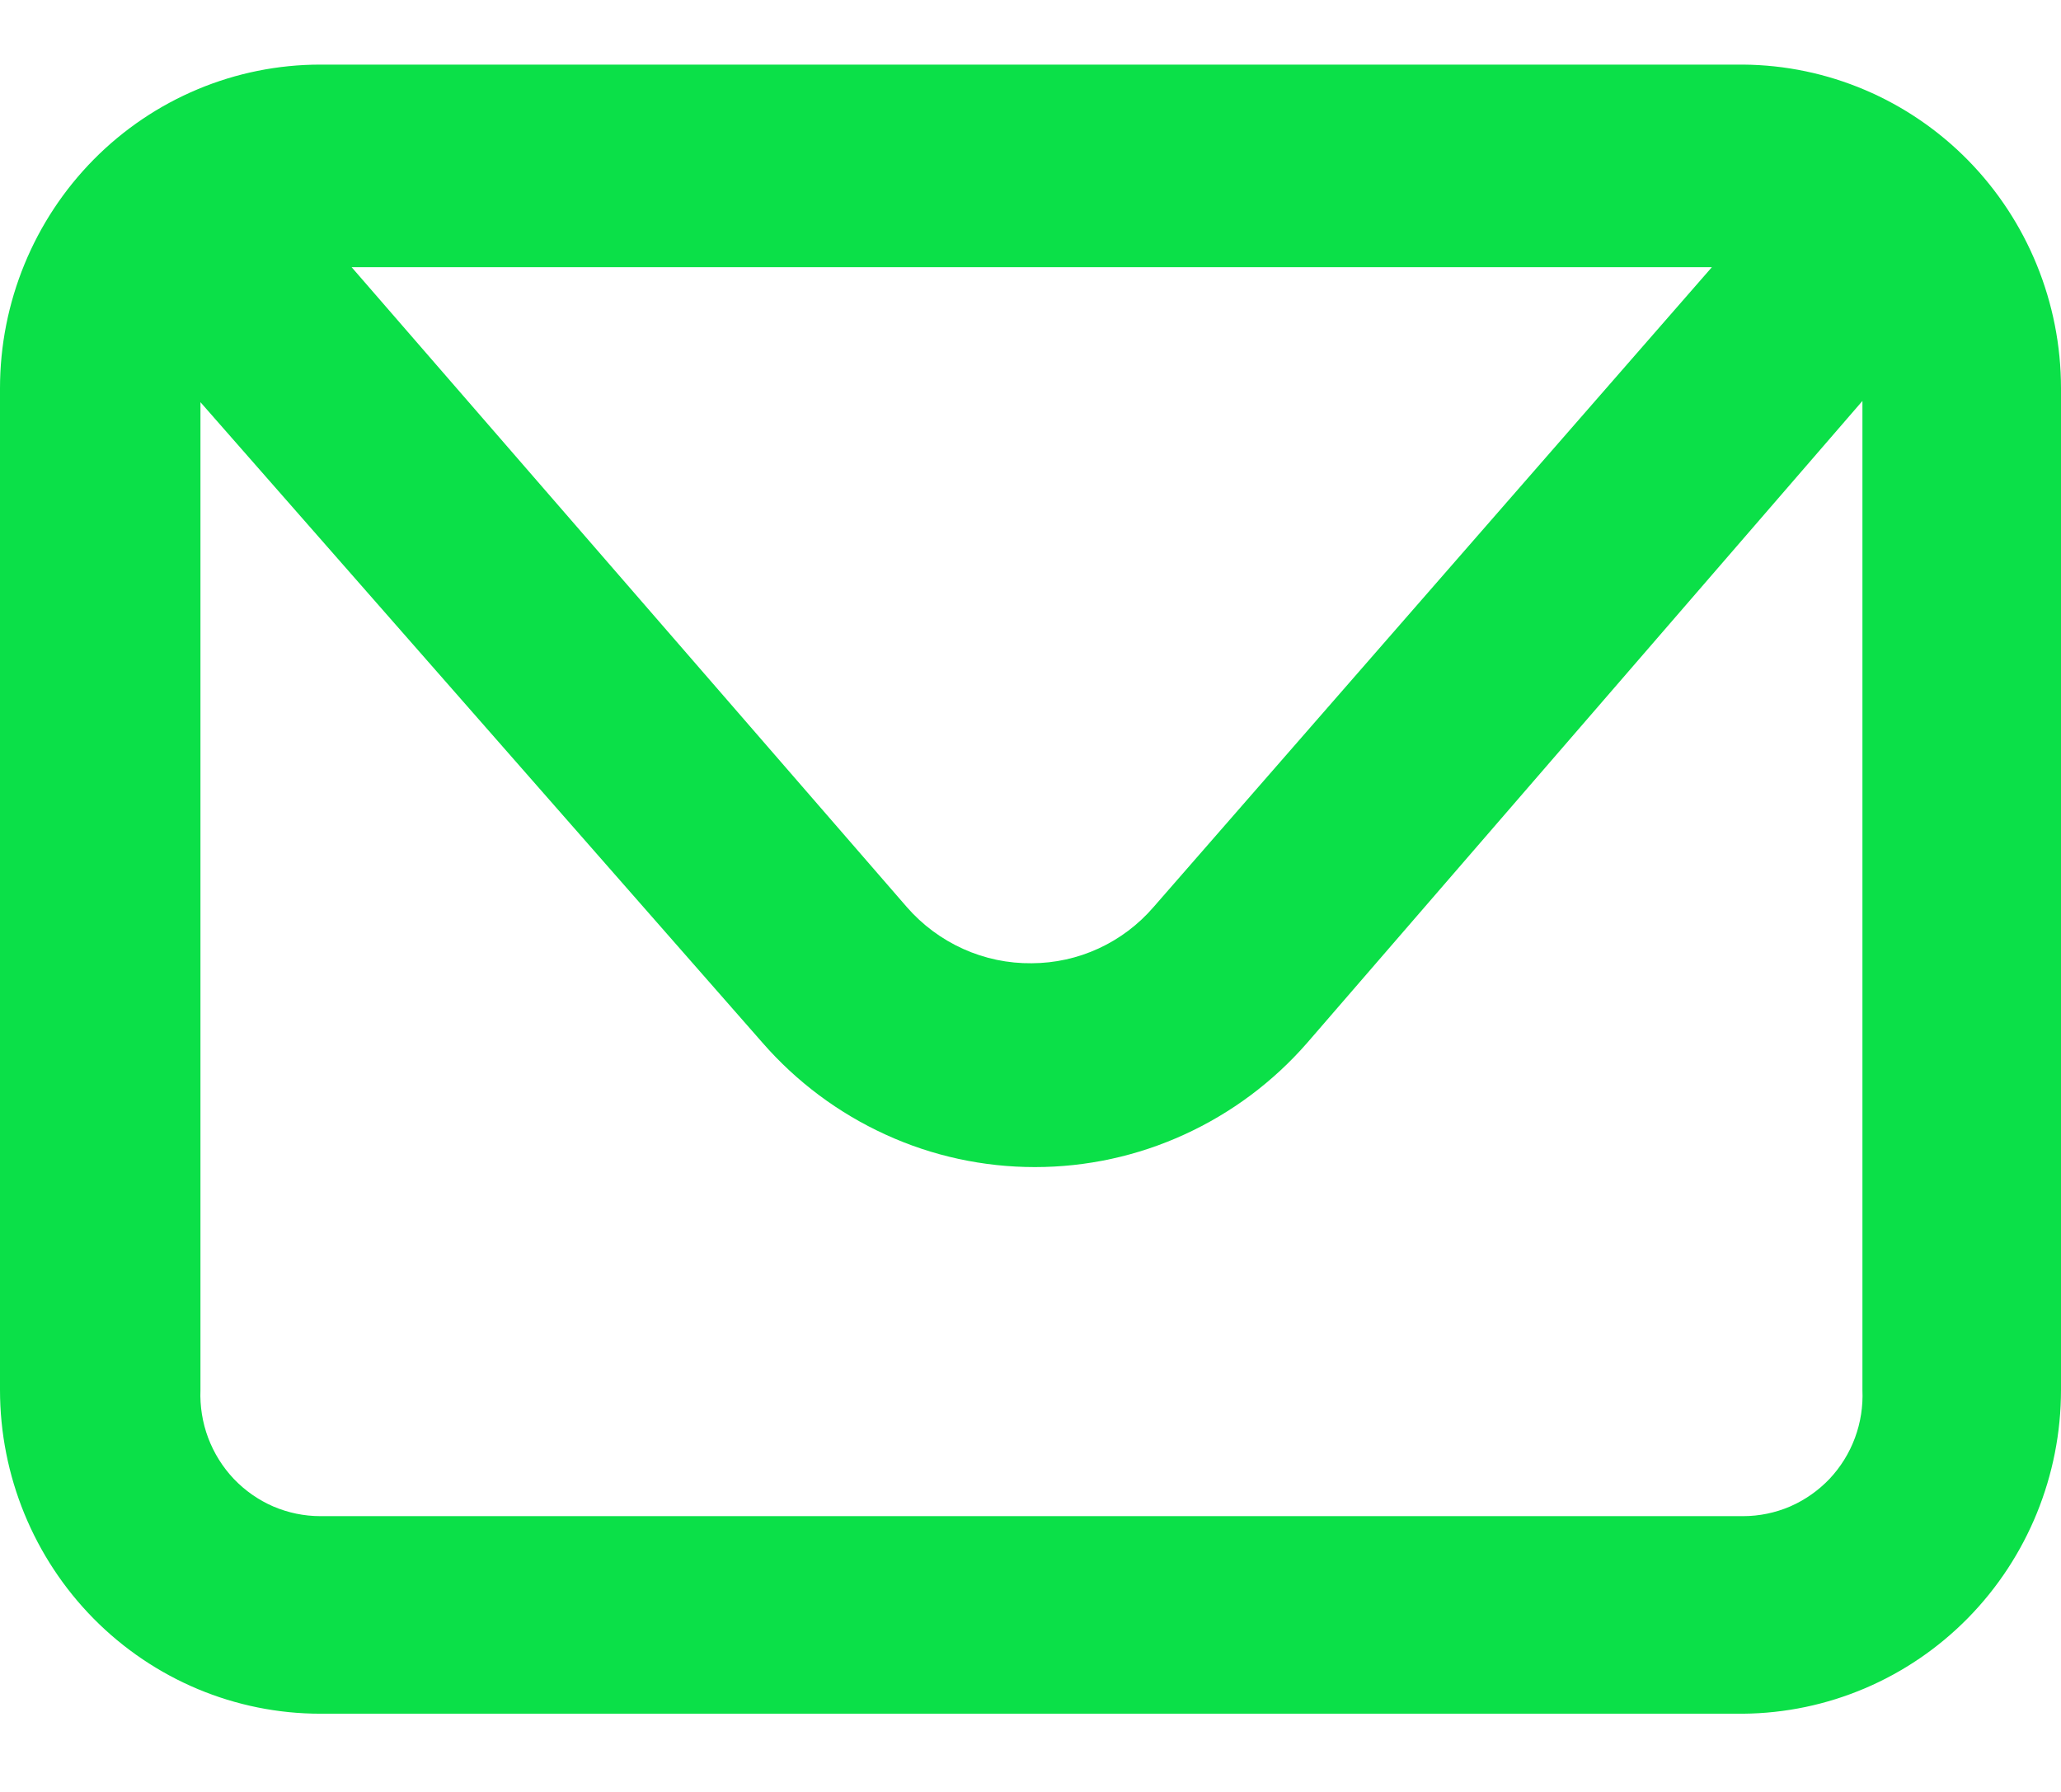 <svg width="23" height="20" viewBox="0 0 23 20" fill="none" xmlns="http://www.w3.org/2000/svg">
<path d="M19.452 0.721H3.575C2.627 0.721 1.718 1.101 1.047 1.779C0.377 2.457 0 3.376 0 4.334L0 15.513C0 16.471 0.377 17.39 1.047 18.068C1.718 18.746 2.627 19.127 3.575 19.127H19.452C20.396 19.119 21.298 18.735 21.963 18.058C22.627 17.381 23 16.466 23 15.513V4.334C23 3.381 22.627 2.466 21.963 1.789C21.298 1.112 20.396 0.728 19.452 0.721V0.721ZM12.873 10.124C12.704 10.32 12.495 10.478 12.26 10.586C12.026 10.694 11.772 10.75 11.514 10.751C11.251 10.754 10.99 10.7 10.749 10.591C10.509 10.483 10.294 10.324 10.12 10.124L3.924 2.982H19.104L12.873 10.124ZM2.237 4.489L8.51 11.639C8.89 12.075 9.358 12.424 9.882 12.663C10.405 12.903 10.974 13.026 11.549 13.026C12.124 13.026 12.692 12.903 13.216 12.663C13.74 12.424 14.208 12.075 14.588 11.639L20.784 4.475V15.513C20.792 15.695 20.764 15.877 20.701 16.047C20.638 16.218 20.541 16.374 20.417 16.506C20.292 16.637 20.142 16.742 19.977 16.814C19.811 16.885 19.633 16.922 19.452 16.922H3.575C3.395 16.922 3.216 16.885 3.05 16.814C2.884 16.742 2.734 16.637 2.609 16.506C2.484 16.374 2.387 16.218 2.323 16.048C2.259 15.877 2.23 15.695 2.237 15.513V4.489Z" fill="#0BE048"/>
</svg>
